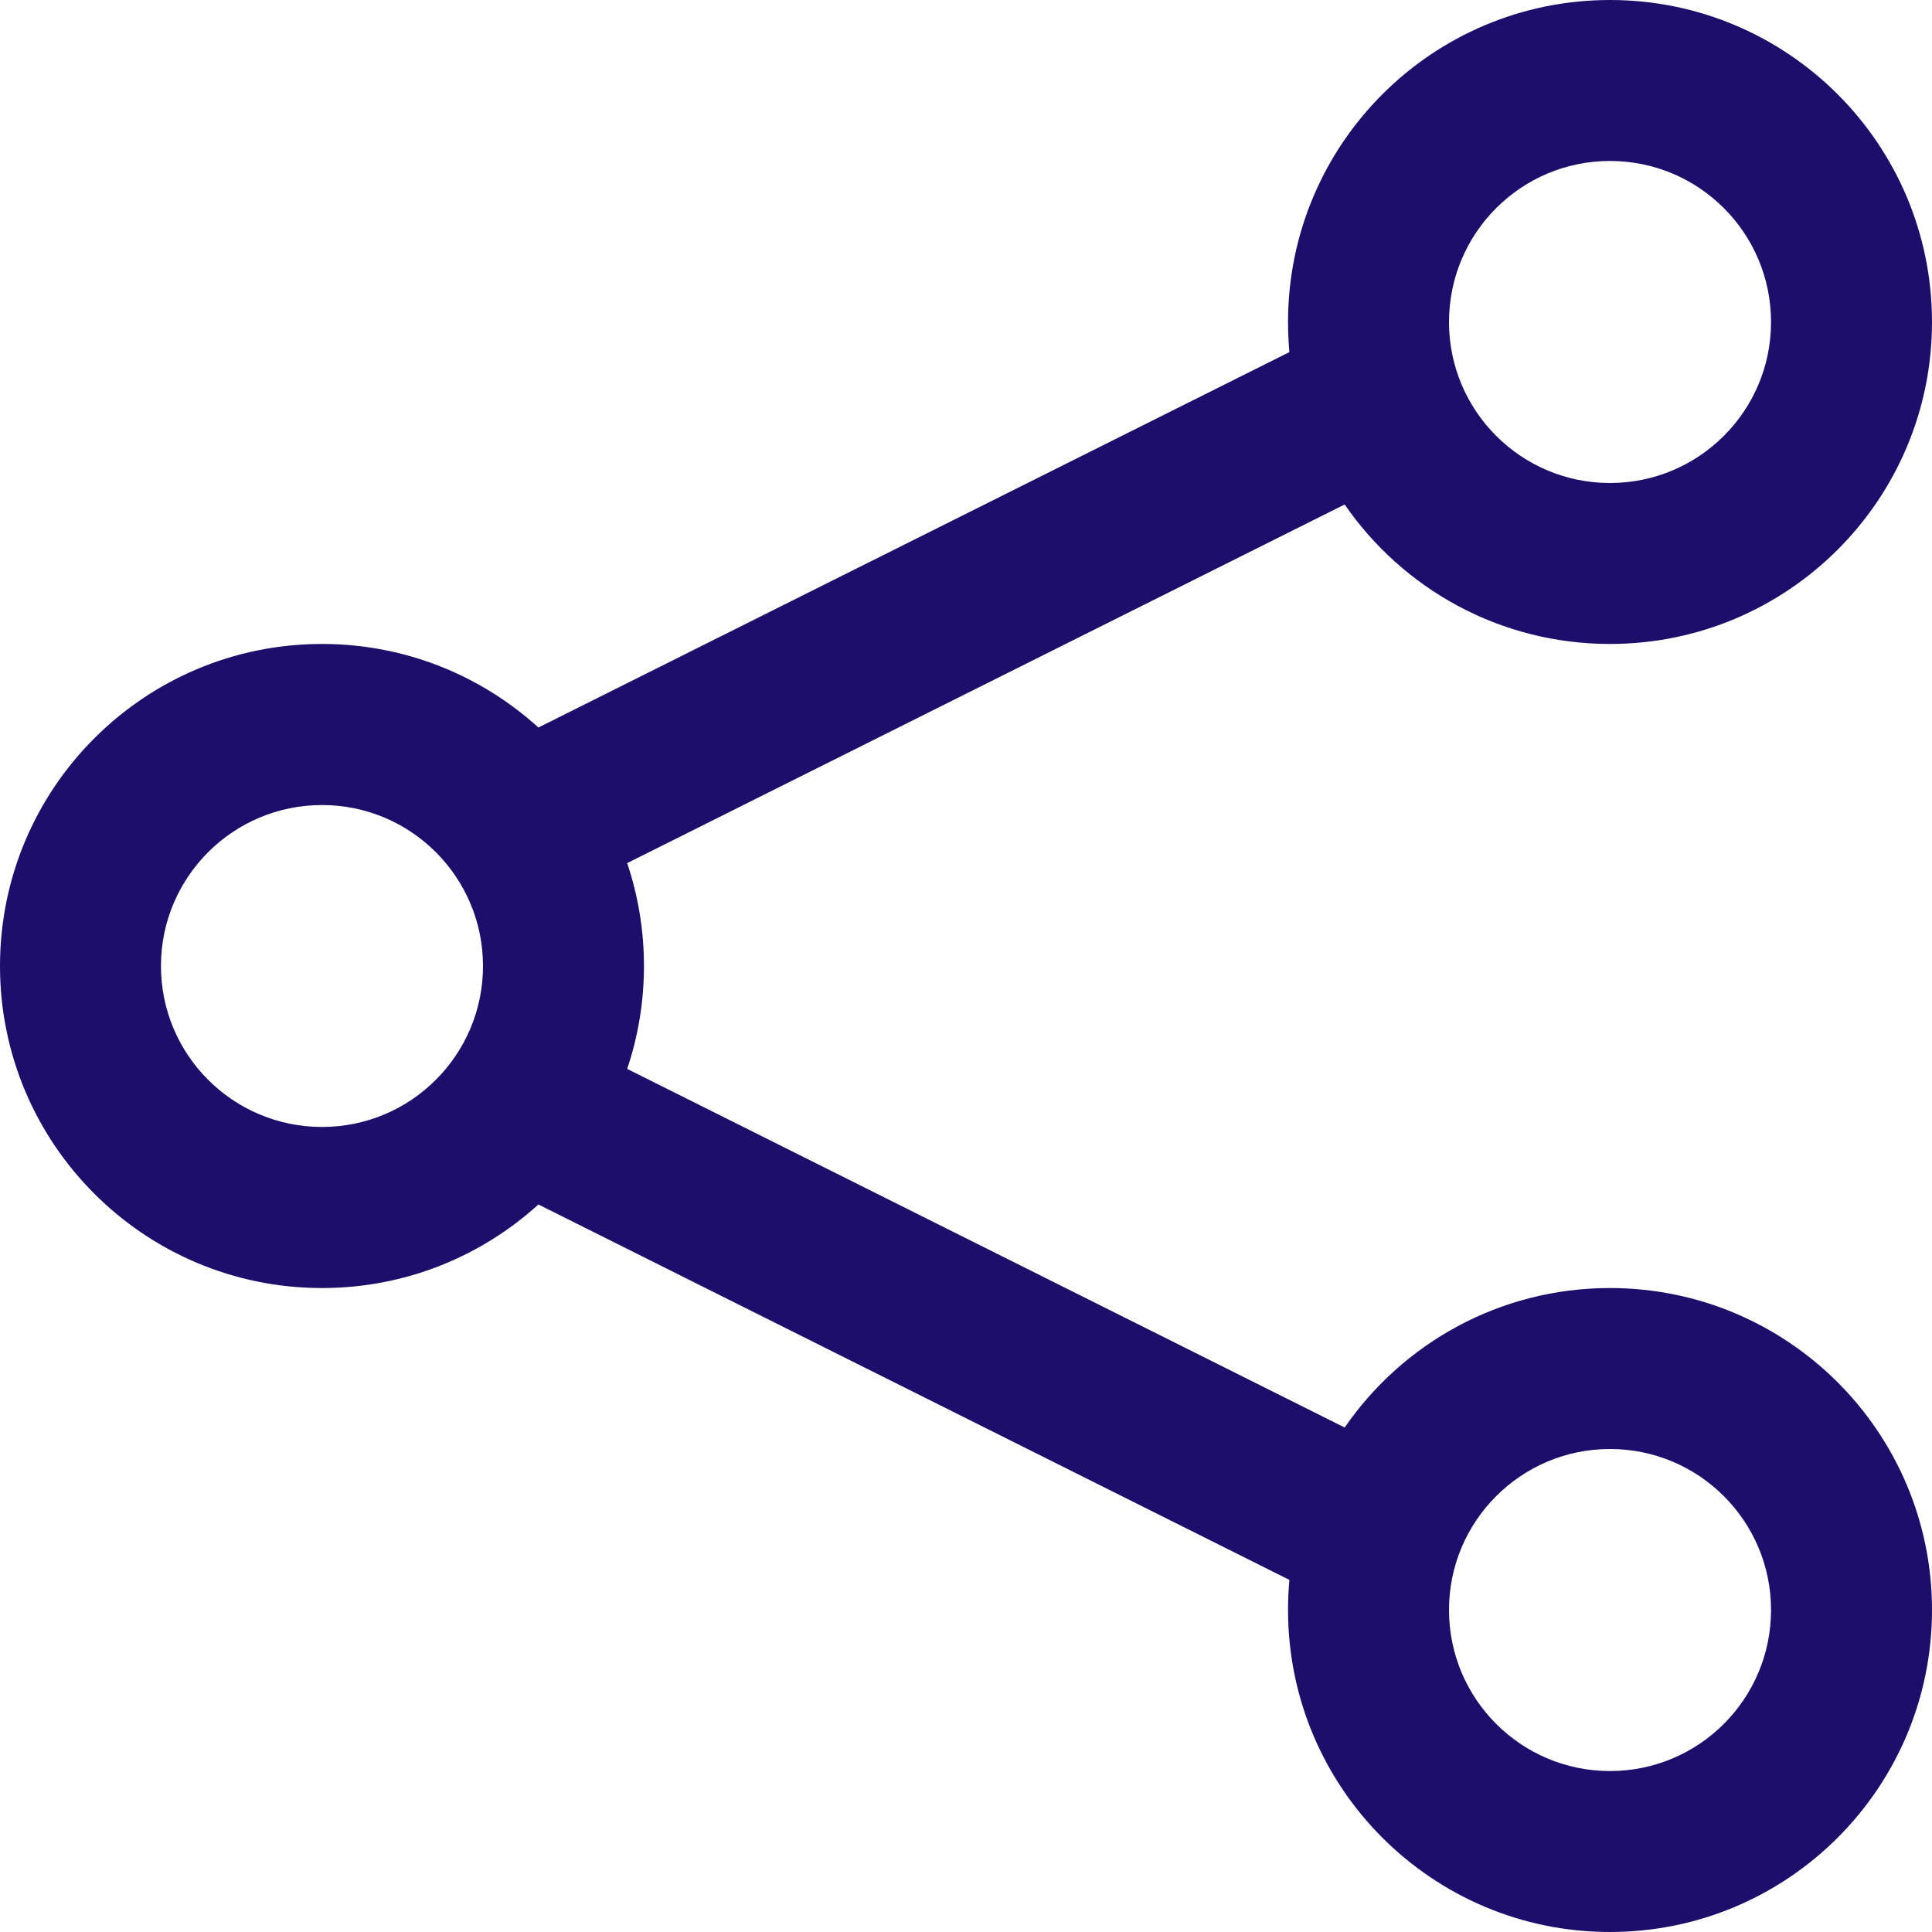 <svg width="16" height="16" viewBox="0 0 16 16" fill="none" xmlns="http://www.w3.org/2000/svg">
<path fill-rule="evenodd" clip-rule="evenodd" d="M13.333 4C14.07 4 14.667 3.403 14.667 2.667C14.667 1.93 14.07 1.333 13.333 1.333C12.597 1.333 12 1.93 12 2.667C12 3.403 12.597 4 13.333 4ZM13.333 5.333C14.806 5.333 16 4.139 16 2.667C16 1.194 14.806 0 13.333 0C11.861 0 10.667 1.194 10.667 2.667C10.667 2.751 10.671 2.834 10.678 2.916L4.459 6.025C3.985 5.595 3.357 5.333 2.667 5.333C1.194 5.333 0 6.527 0 8C0 9.473 1.194 10.667 2.667 10.667C3.357 10.667 3.985 10.405 4.459 9.975L10.678 13.084C10.671 13.166 10.667 13.249 10.667 13.333C10.667 14.806 11.861 16 13.333 16C14.806 16 16 14.806 16 13.333C16 11.861 14.806 10.667 13.333 10.667C12.421 10.667 11.617 11.124 11.136 11.822L5.194 8.852C5.284 8.584 5.333 8.298 5.333 8C5.333 7.702 5.284 7.416 5.194 7.148L11.136 4.178C11.617 4.876 12.421 5.333 13.333 5.333ZM13.333 14.667C14.07 14.667 14.667 14.07 14.667 13.333C14.667 12.597 14.07 12 13.333 12C12.597 12 12 12.597 12 13.333C12 14.07 12.597 14.667 13.333 14.667ZM4 8C4 8.736 3.403 9.333 2.667 9.333C1.93 9.333 1.333 8.736 1.333 8C1.333 7.264 1.93 6.667 2.667 6.667C3.403 6.667 4 7.264 4 8Z" fill="#1D0E6B"/>
</svg>
